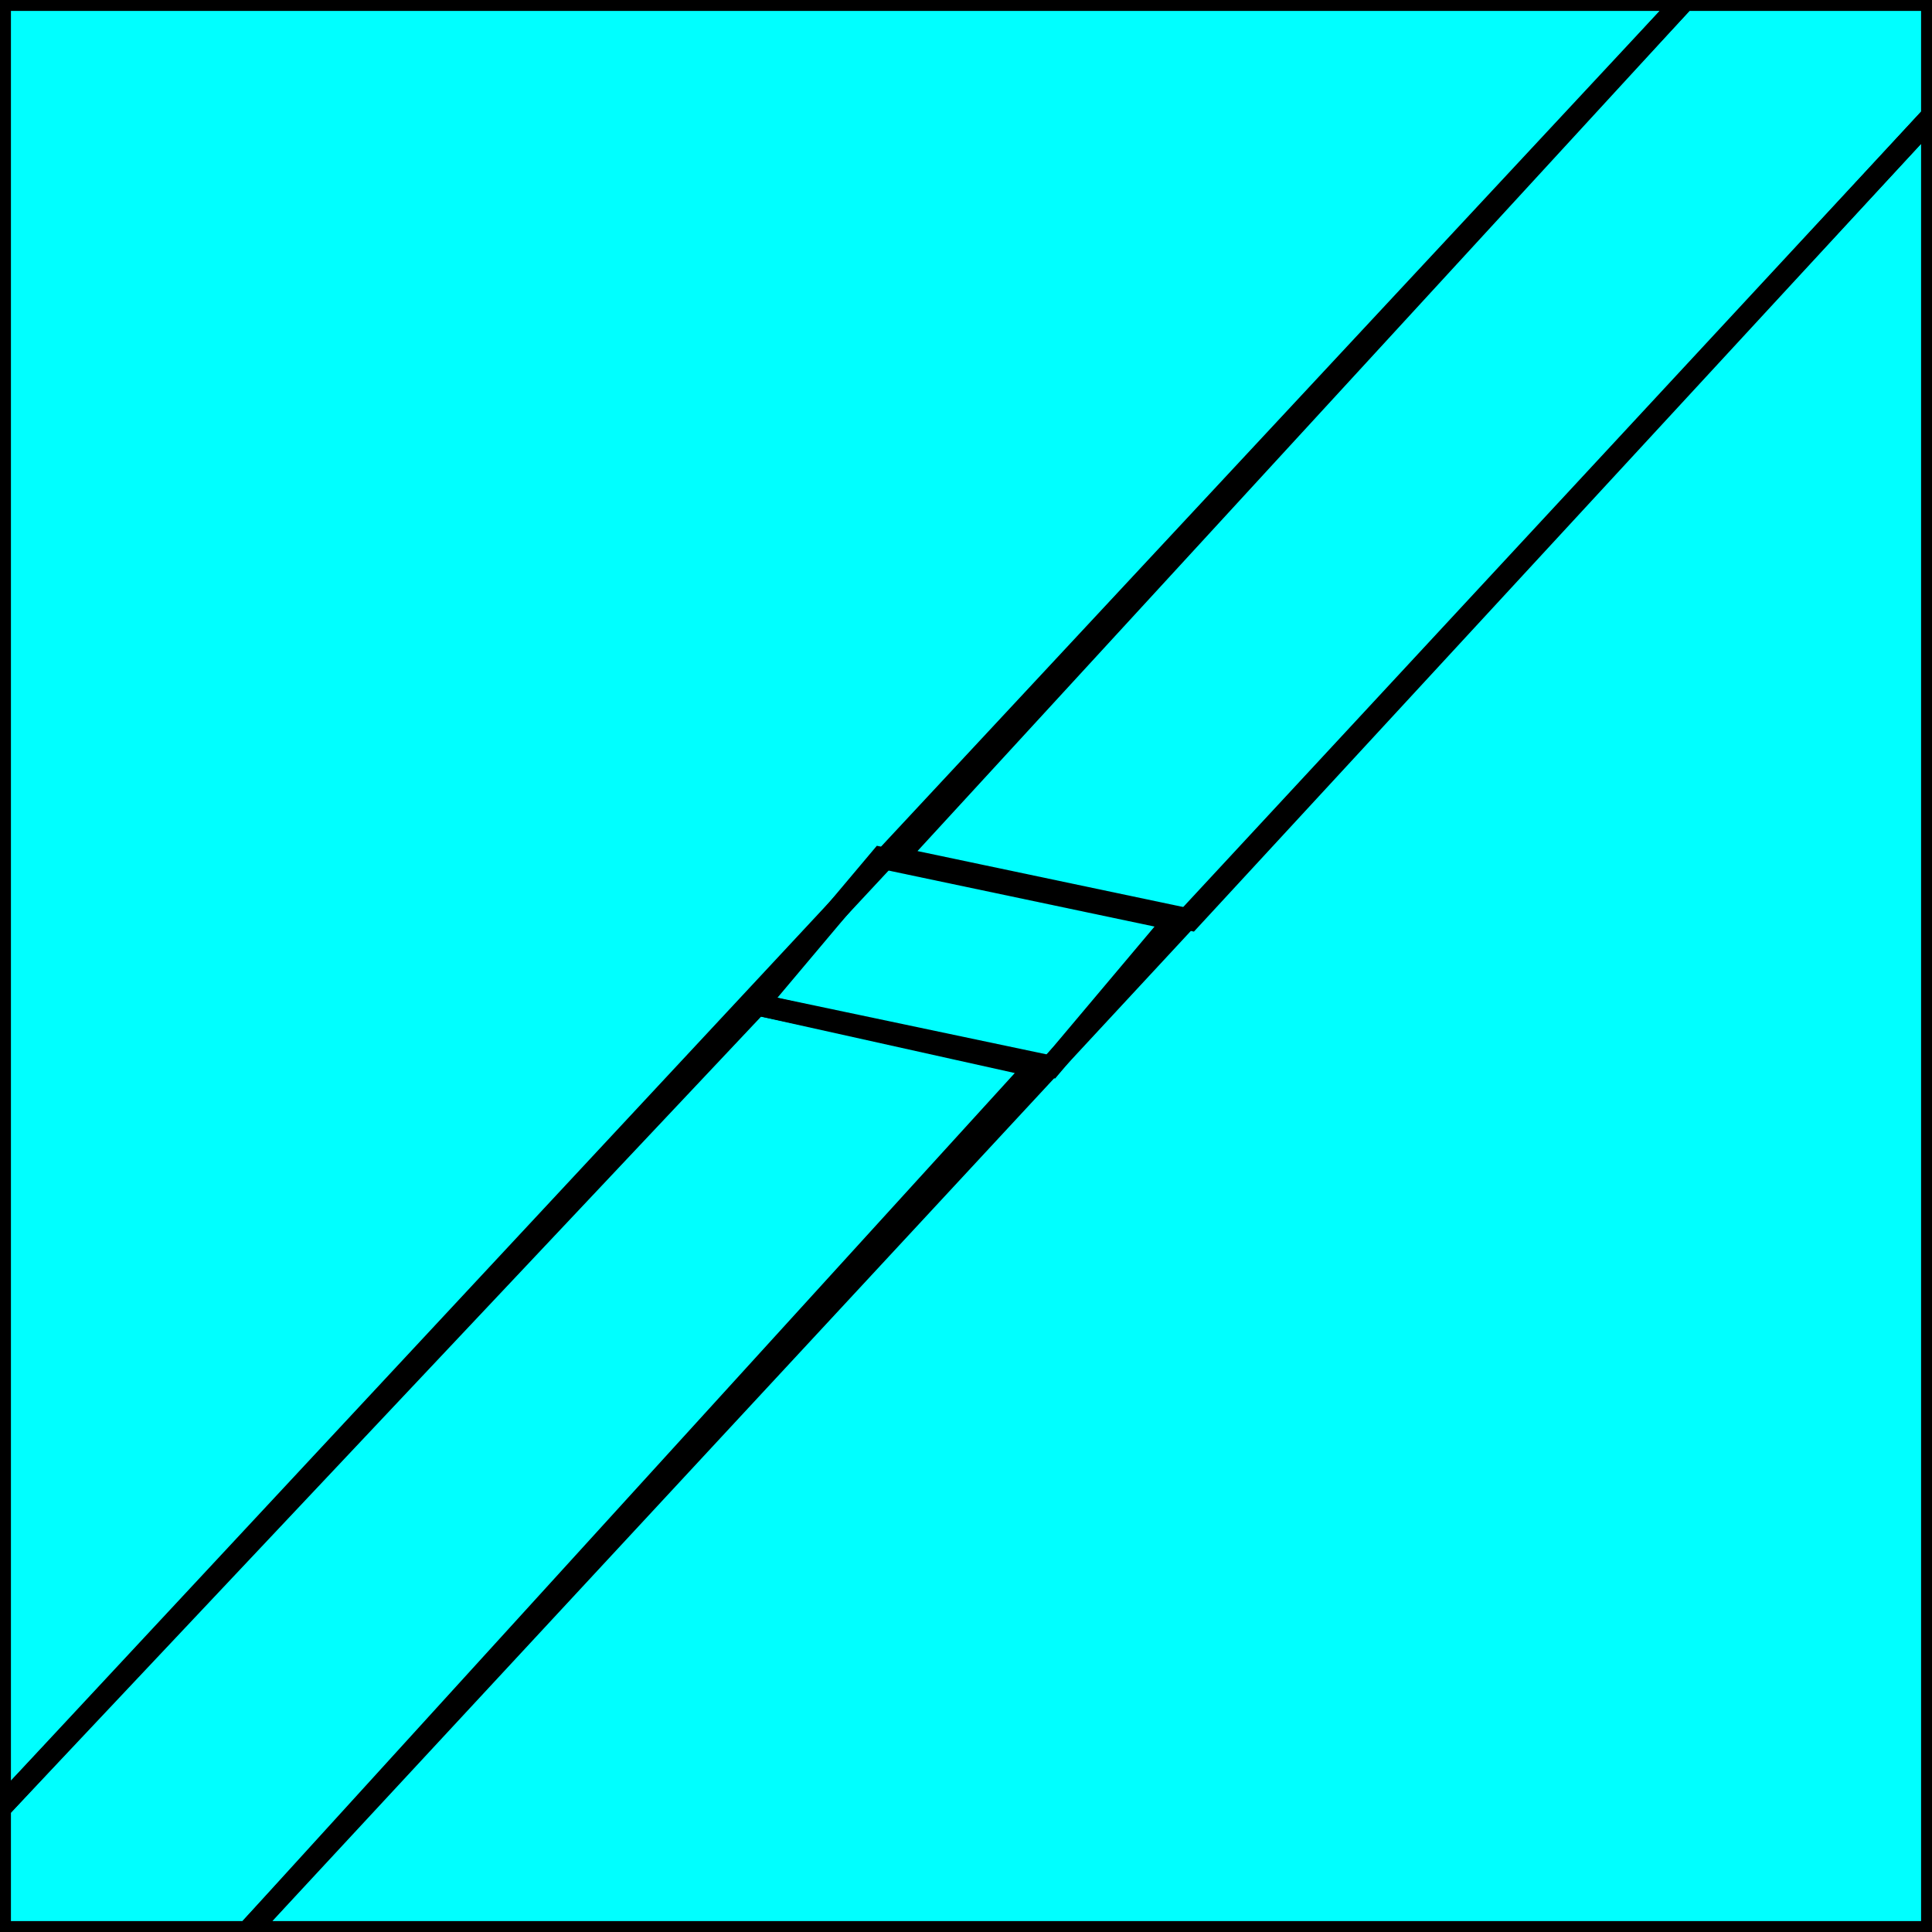 <svg width="150" height="150" viewBox="0 0 150 150" fill="none" xmlns="http://www.w3.org/2000/svg">
<g clip-path="url(#clip0_2109_160308)">
<path fill-rule="evenodd" clip-rule="evenodd" d="M0 140.4L130.8 0H0V140.4ZM130.8 0H150V9L92.4 71.4L69.6 66.6L130.8 0ZM58.8 78L68.4 66.6L91.2 71.4L81.6 82.8L58.8 78ZM19.2 150H0V140.4L58.8 78L80.4 82.8L19.2 150ZM150 9V150H19.2L150 9Z" fill="#00FFFF"/>
<path d="M0 140.4L130.8 0H0V140.4Z" stroke="black" stroke-width="1.697"/>
<path d="M130.8 0H150V9L92.4 71.4L69.6 66.6L130.8 0Z" stroke="black" stroke-width="1.697"/>
<path d="M58.8 78L68.4 66.6L91.2 71.4L81.6 82.8L58.8 78Z" stroke="black" stroke-width="1.697"/>
<path d="M19.2 150H0V140.4L58.8 78L80.4 82.8L19.2 150Z" stroke="black" stroke-width="1.697"/>
<path d="M19.2 150L150 9V150H19.2Z" stroke="black" stroke-width="1.697"/>
</g>
<defs>
<clipPath id="clip0_2109_160308">
<rect width="150" height="150" fill="white"/>
</clipPath>
</defs>
</svg>

